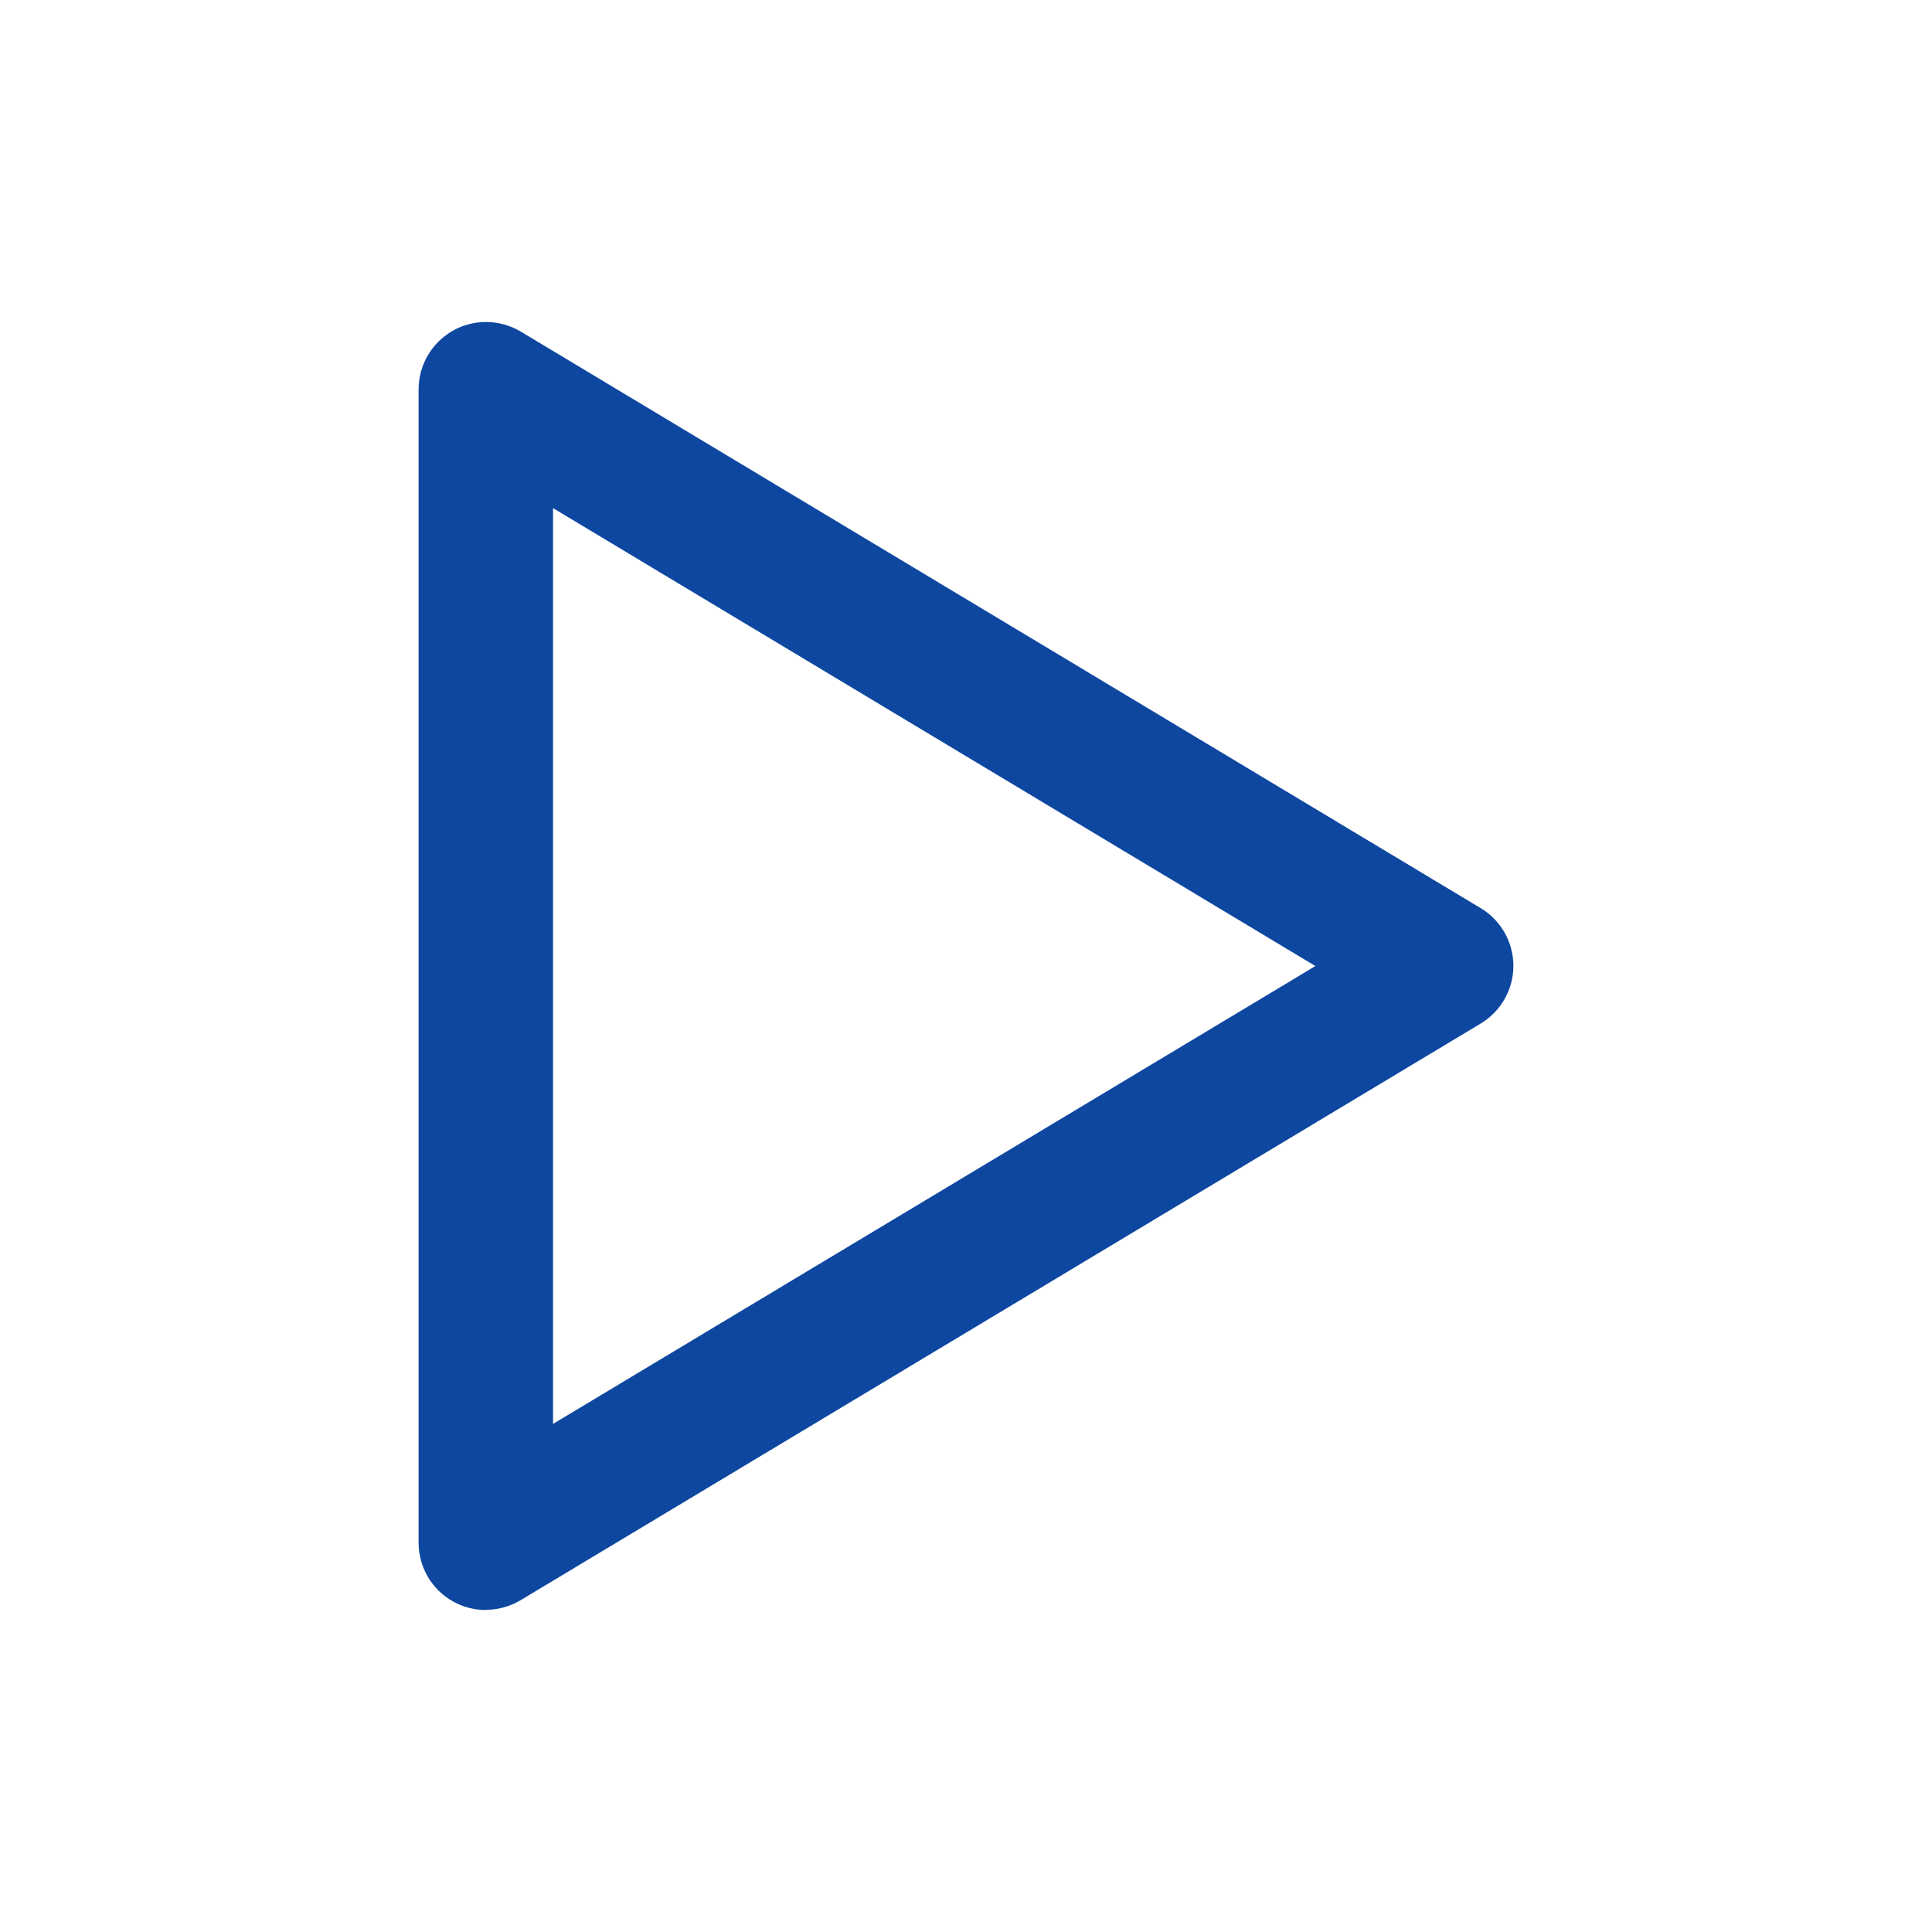 <svg width="60" height="60" viewBox="0 0 60 60" fill="none" xmlns="http://www.w3.org/2000/svg">
<path d="M15.087 50C14.736 50 14.378 49.91 14.062 49.731C13.405 49.361 13 48.663 13 47.91V12.091C13 11.339 13.405 10.646 14.062 10.27C14.718 9.9 15.517 9.912 16.167 10.294L45.986 28.204C46.612 28.58 47 29.261 47 29.995C47 30.729 46.612 31.41 45.986 31.786L16.167 49.696C15.839 49.892 15.463 49.994 15.093 49.994L15.087 50ZM17.175 15.78V44.221L40.851 30.001L17.175 15.78Z" fill="#0D47A0"/>
</svg>
